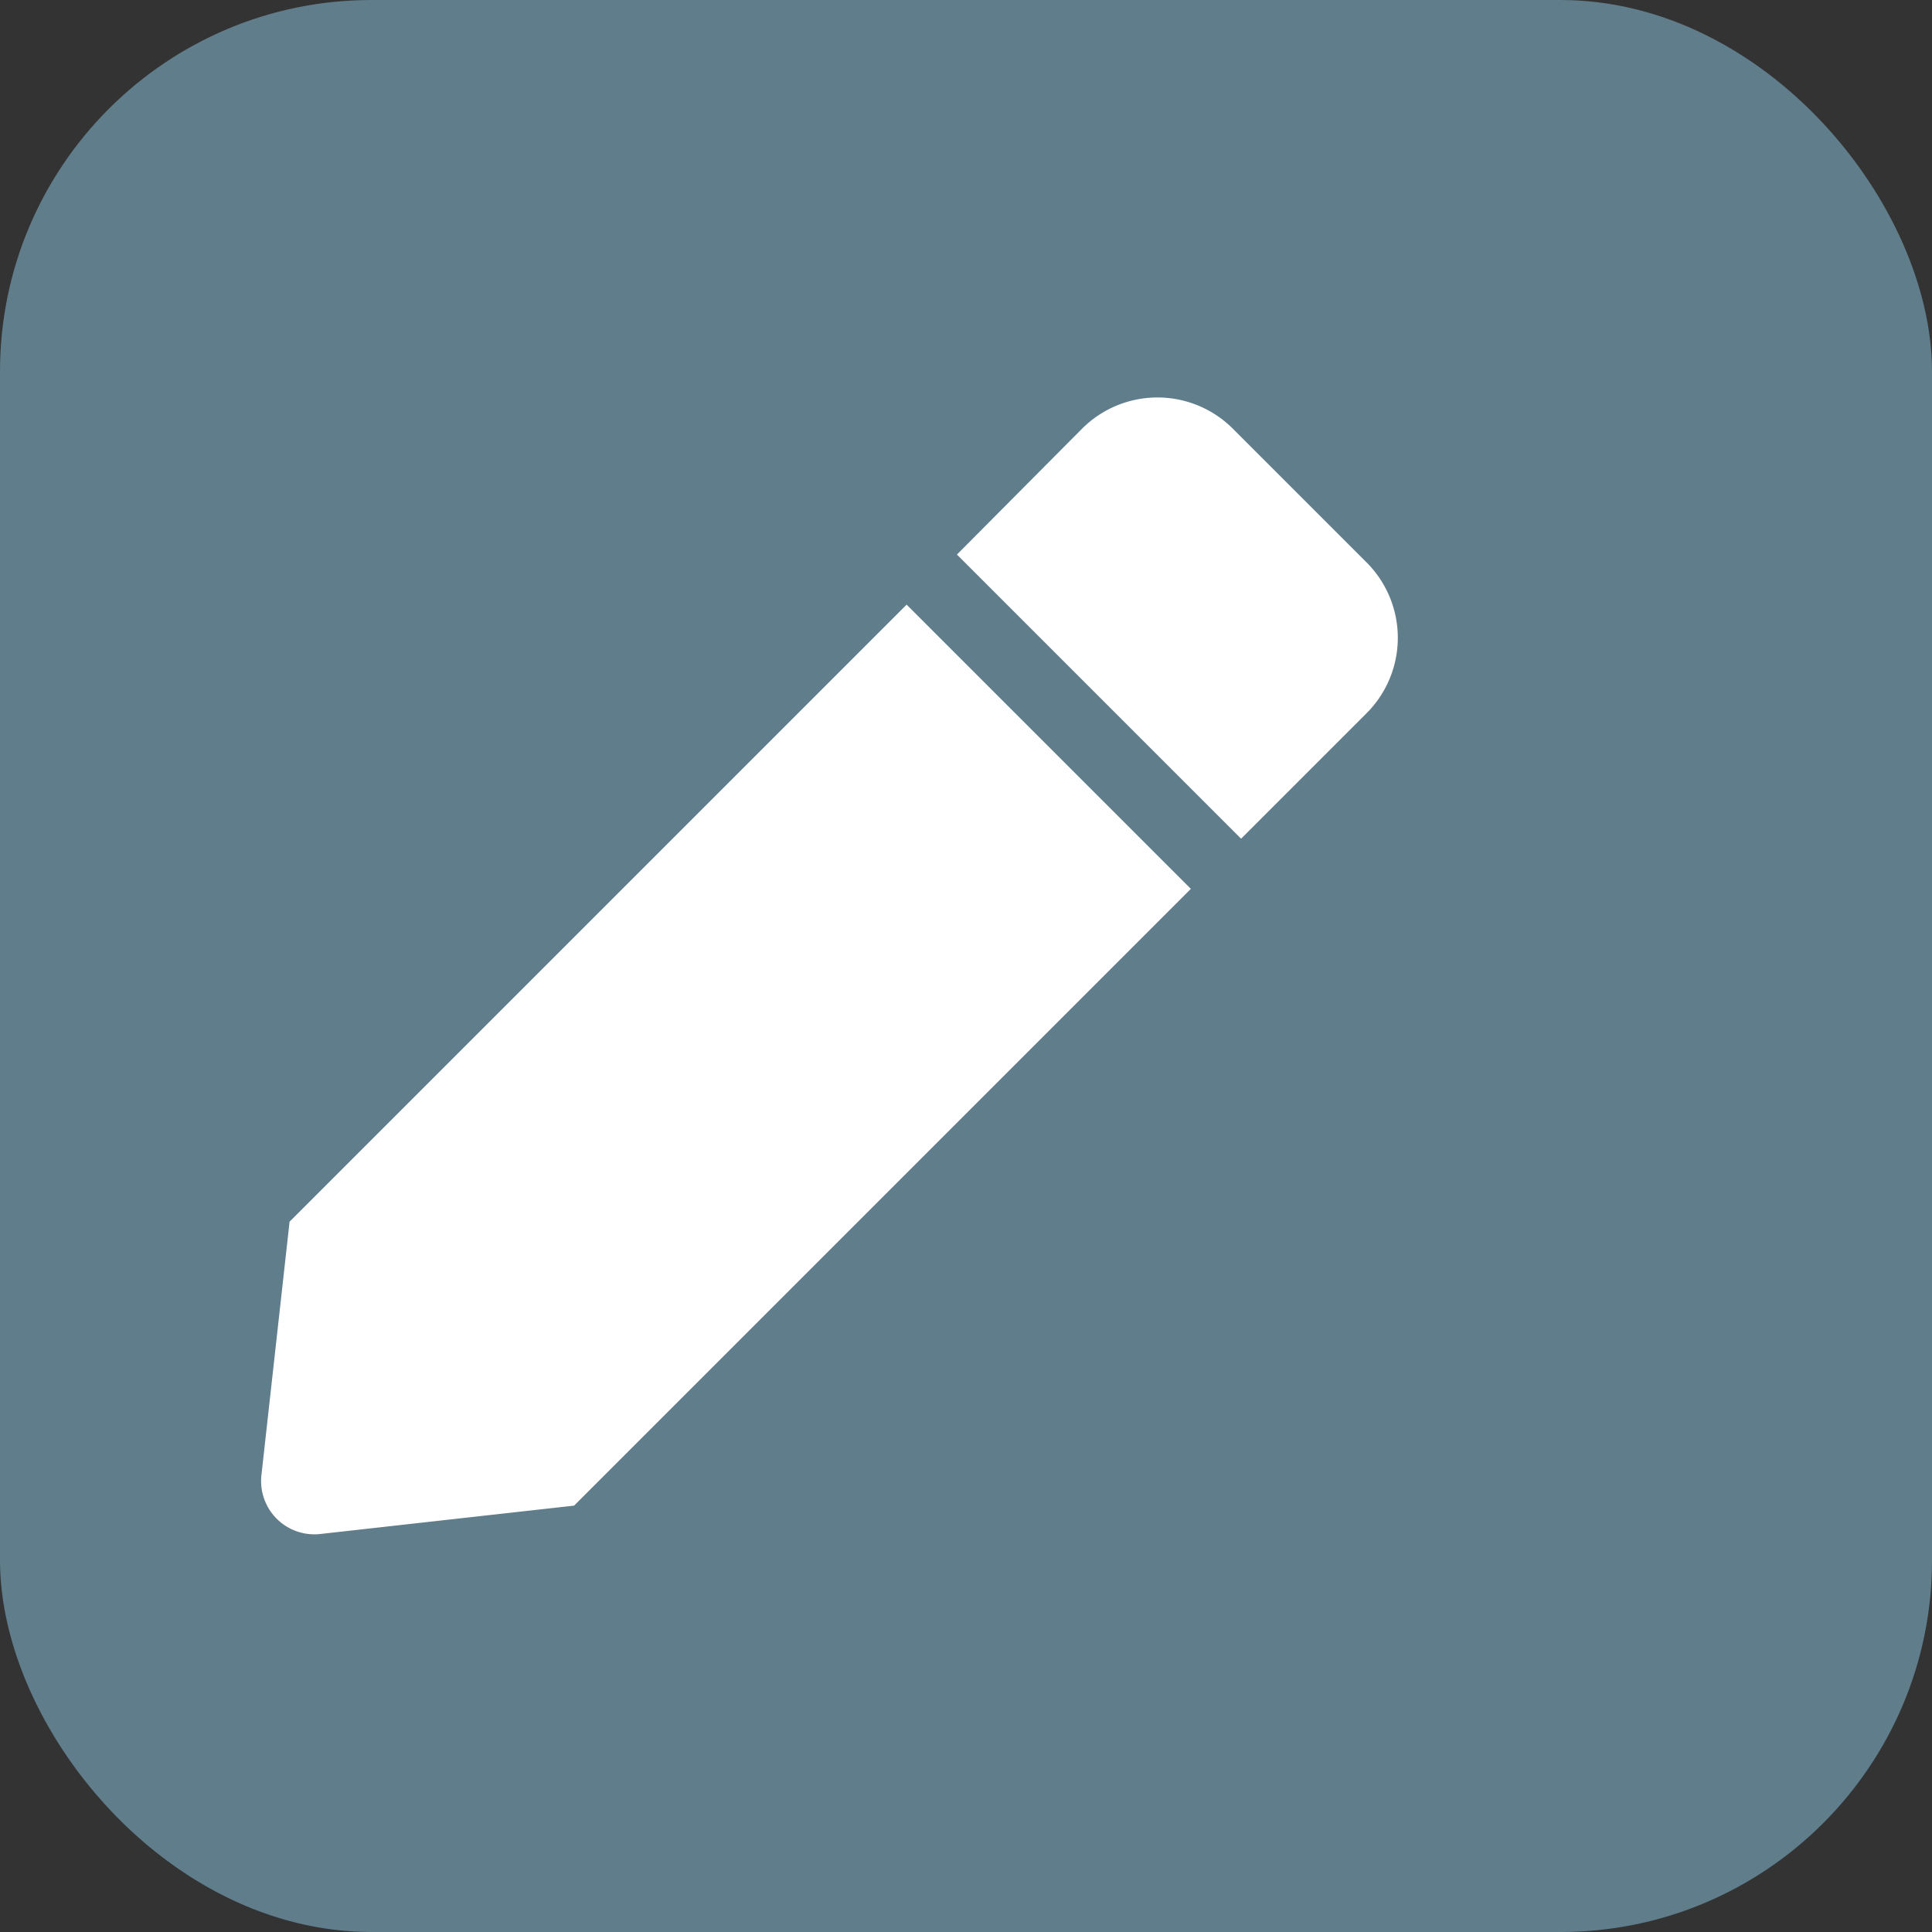 <svg xmlns="http://www.w3.org/2000/svg" width="26" height="26" viewBox="0 0 26 26">
  <rect x="0" y="0" width="26" height="26" fill="#333333" stroke="none"/>
  <g id="Сгруппировать_119" data-name="Сгруппировать 119" transform="translate(-1114 -644)">
    <g id="Сгруппировать_94" data-name="Сгруппировать 94" transform="translate(1114 644)">
      <g id="Сгруппировать_60" data-name="Сгруппировать 60">
        <rect id="Прямоугольник_30" data-name="Прямоугольник 30" width="26" height="26" rx="5" fill="#607d8b"/>
        <path id="Icon_awesome-pen" data-name="Icon awesome-pen" d="M8.684,2.785l3.824,3.824-8.3,8.3L.8,15.29A.717.717,0,0,1,0,14.5l.379-3.412,8.3-8.3Zm6.189-.569-1.8-1.8a1.435,1.435,0,0,0-2.029,0L9.36,2.11l3.824,3.824,1.689-1.689a1.435,1.435,0,0,0,0-2.029Z" transform="translate(3.518 5.353)" fill="#fff"/>
      </g>
    </g>
  </g>
</svg>
